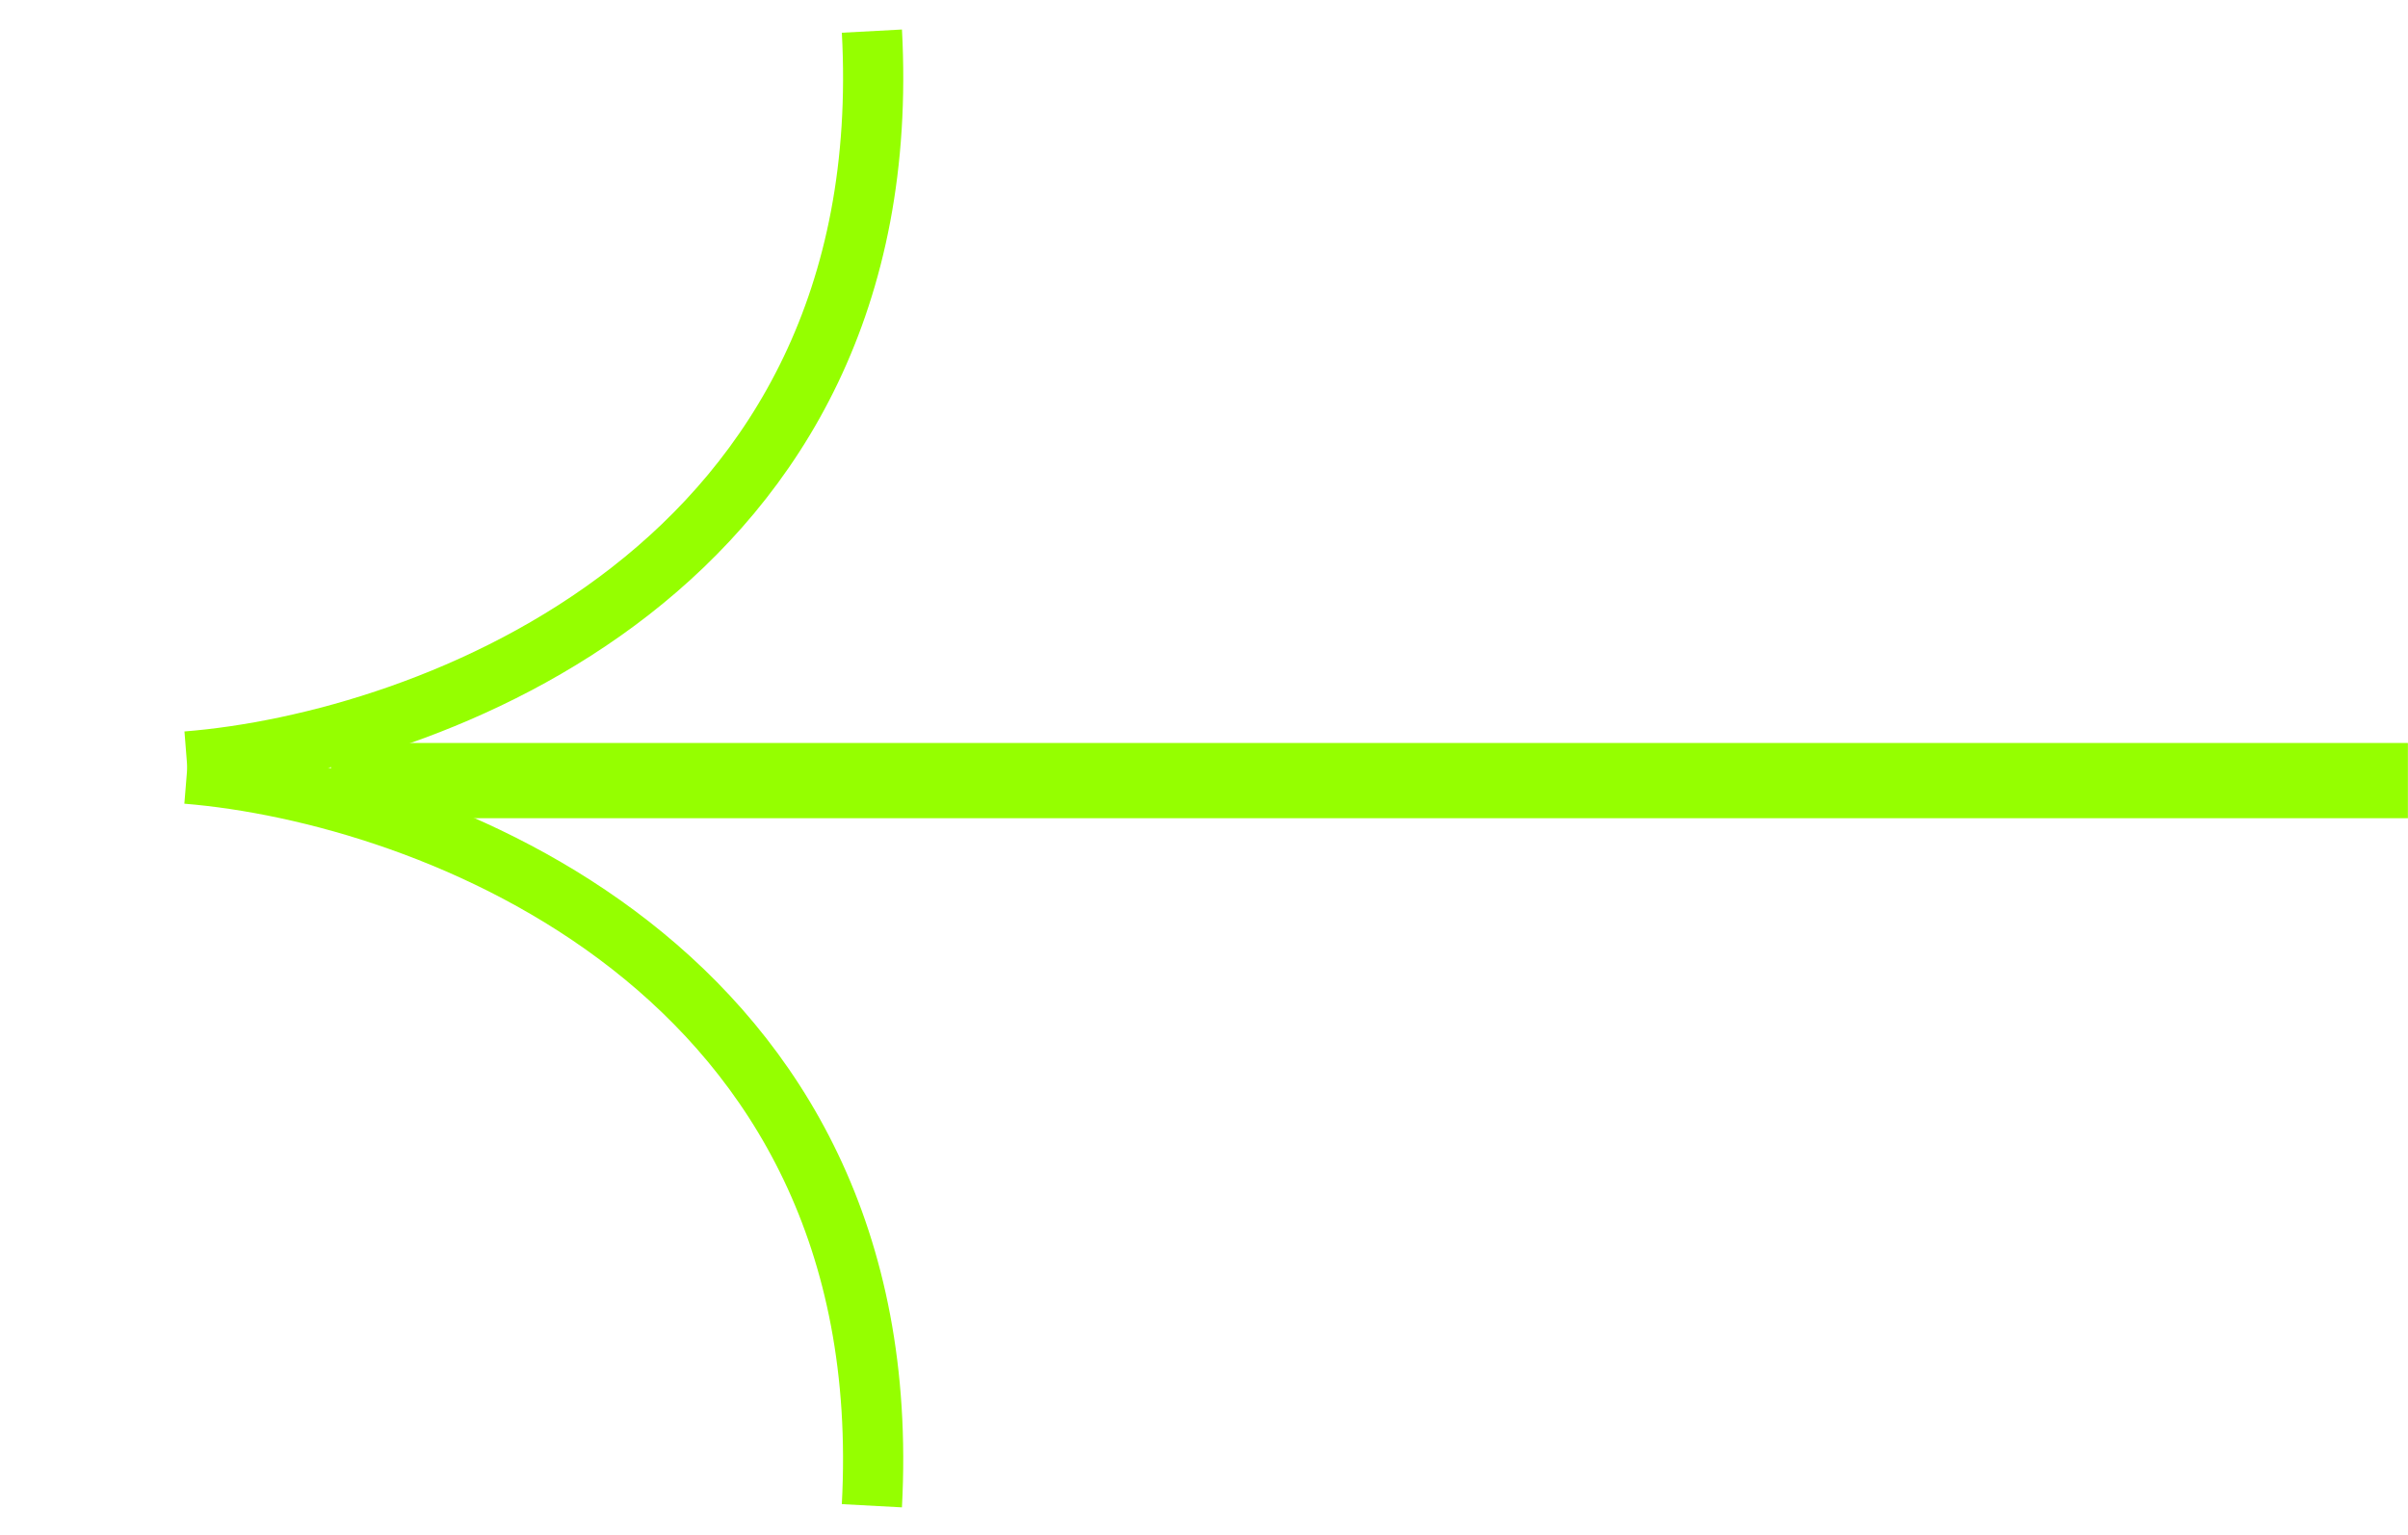 <svg width="80" height="51" viewBox="0 0 80 51" fill="none" xmlns="http://www.w3.org/2000/svg">
<path d="M6.207 25.303C14.193 24.67 29.926 18.93 28.967 1.034" stroke="#95FF00" stroke-width="2"/>
<path d="M6.206 25.71C14.193 26.363 29.926 32.143 28.966 50.036" stroke="#95FF00" stroke-width="2"/>
<line x1="10.997" y1="25.939" x2="79.997" y2="25.939" stroke="#95FF00" stroke-width="2.5"/>
</svg>
